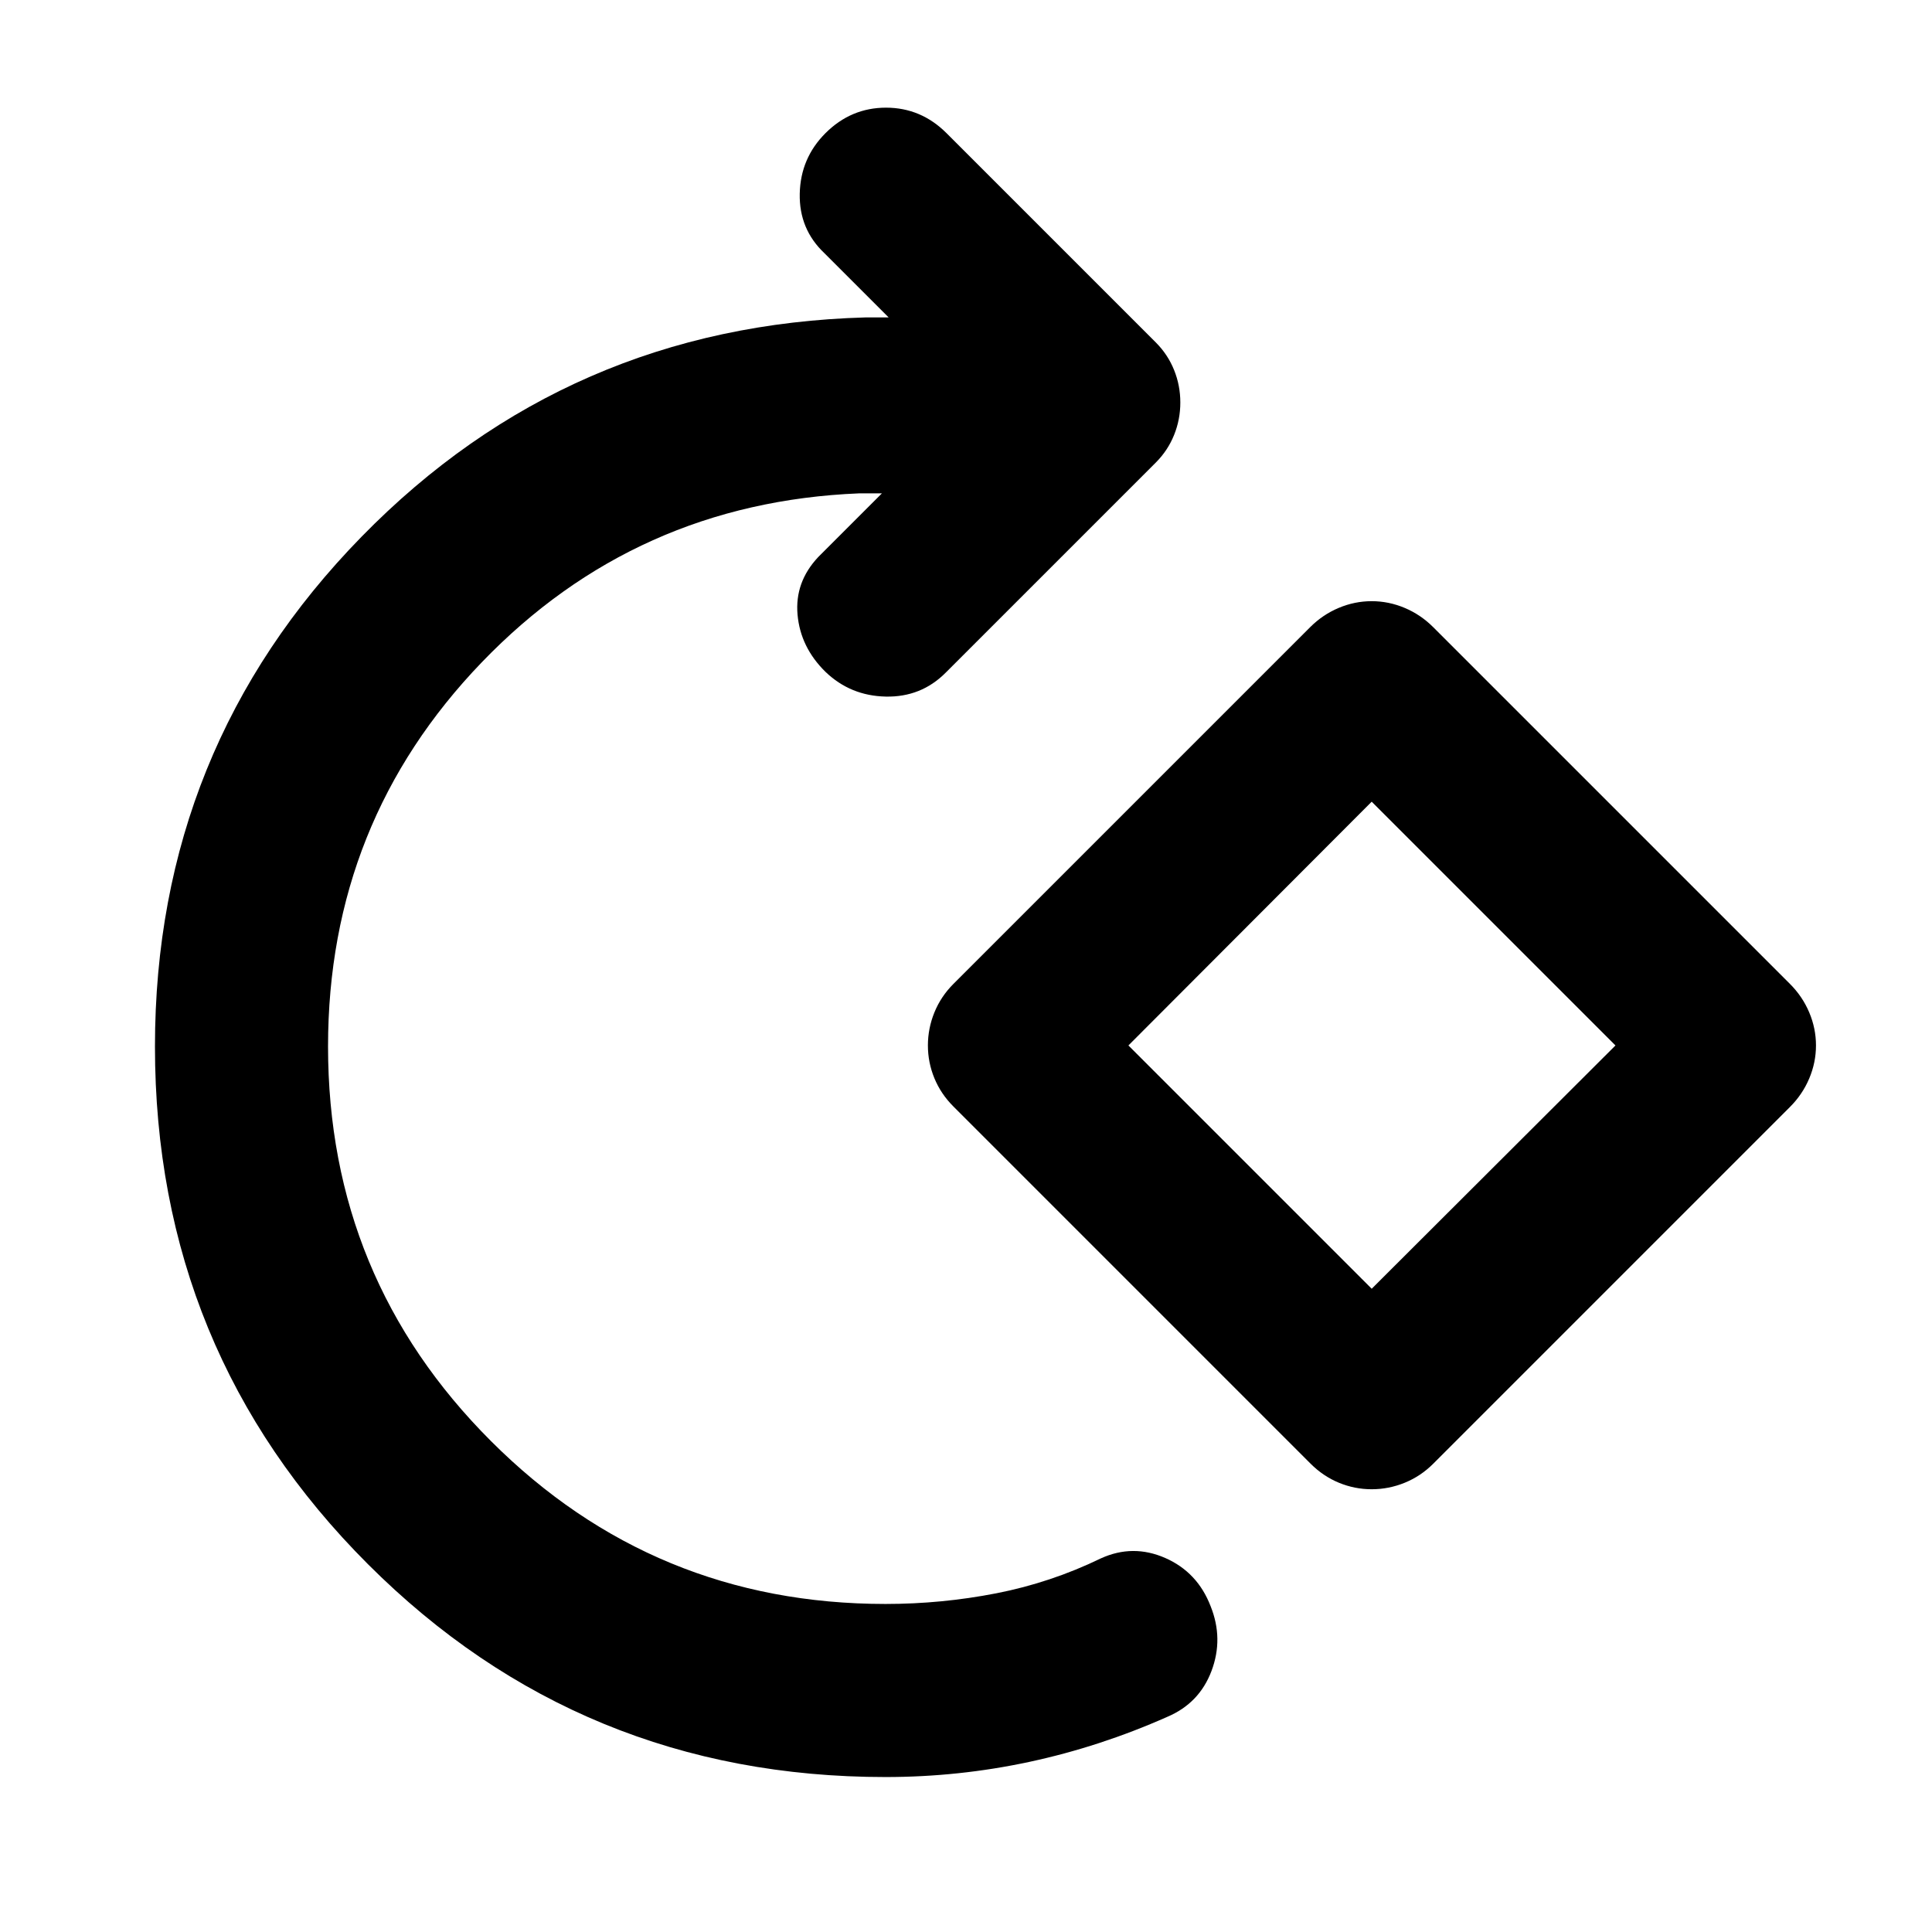 <svg xmlns="http://www.w3.org/2000/svg" height="24" viewBox="0 -960 960 960" width="24"><path d="M440-77q-151.39 0-257.2-105.8Q77-288.61 77-440q0-148.28 102.6-253.25t250.64-109.03h11.32l-31.89-31.89q-12.65-11.94-12.28-29.59.37-17.65 12.78-30.07 12.68-12.67 30.08-12.67t30.08 12.67l104 104q5.95 5.96 9.06 13.67 3.11 7.7 3.11 16.16t-3.11 16.16q-3.11 7.71-9.06 13.67l-104.5 104.5q-12.18 12.17-29.71 11.8-17.53-.37-29.95-12.3-12.43-12.2-13.87-28.41-1.43-16.2 10.29-28.64l31.63-31.63h-11.33q-111.06 4.55-187.48 83.93Q163-551.54 163-440q0 115.11 80.95 196.05Q324.89-163 440-163q27.89 0 55.02-5.29 27.13-5.3 52-17.36 15.91-7.24 31.97-.2 16.05 7.05 22.55 23.94 6.5 16.15.45 32.2-6.06 16.06-21.97 22.8-33.37 14.82-68.5 22.37Q476.39-77 440-77Zm211.26-155.67L473.74-410.2q-6.22-6.21-9.45-14.04-3.22-7.83-3.22-16.28 0-8.46 3.22-16.4 3.23-7.95 9.45-14.17l177.28-177.28q6.22-6.22 14.16-9.56 7.95-3.35 16.41-3.35 8.45 0 16.4 3.35 7.94 3.34 14.16 9.56l177.28 177.28q6.22 6.22 9.57 14.17 3.35 7.94 3.35 16.4 0 8.45-3.35 16.4-3.35 7.95-9.57 14.16L712.15-232.67q-6.22 6.21-14.16 9.44-7.95 3.23-16.4 3.23-8.46 0-16.29-3.23-7.82-3.23-14.04-9.44Zm30.33-86.96 121.13-120.89-121.13-121.13L560.7-440.52l120.89 120.89Zm.24-121.13Z"/></svg>